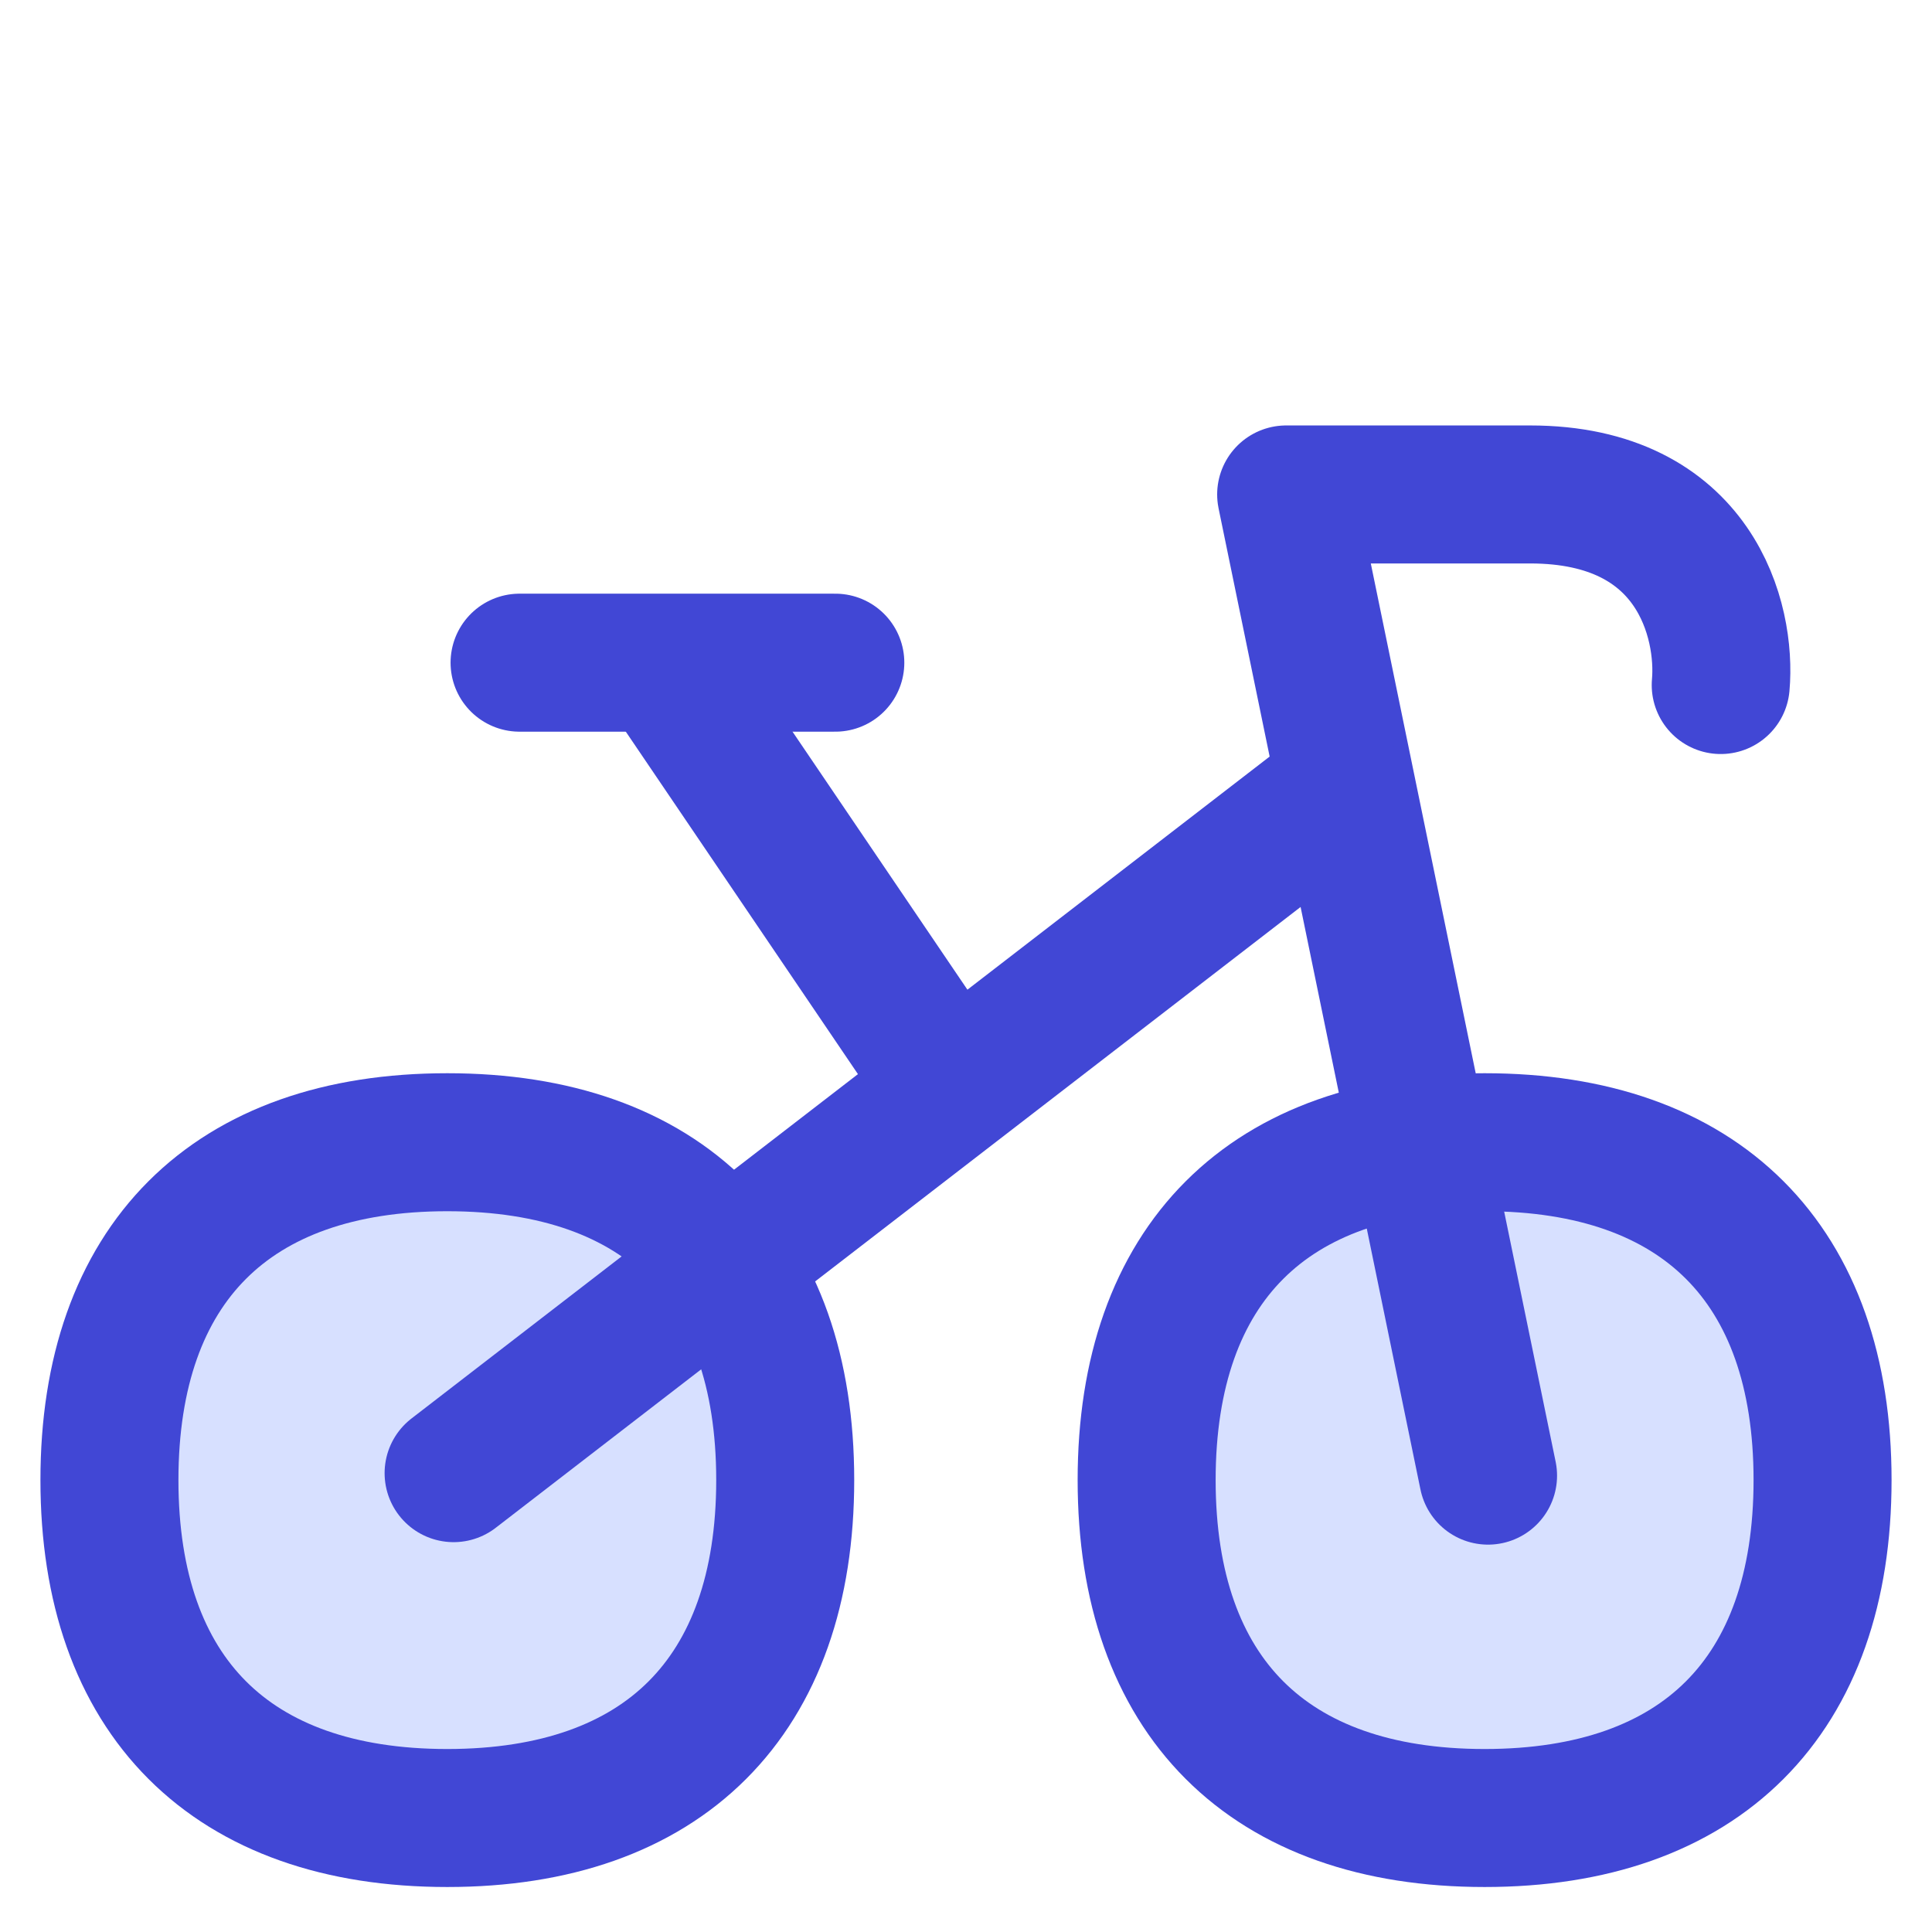 <svg xmlns="http://www.w3.org/2000/svg" fill="none" viewBox="0 0 14 14" id="Bicycle-Bike--Streamline-Flex">
  <desc>
    Bicycle Bike Streamline Icon: https://streamlinehq.com
  </desc>
  <g id="bicycle-bike">
    <path id="Vector" fill="#d7e0ff" d="M3.241 13.174c1.567 0 2.449 -0.881 2.449 -2.449 0 -1.567 -0.881 -2.448 -2.449 -2.448 -1.567 0 -2.448 0.881 -2.448 2.448 0 1.567 0.881 2.449 2.448 2.449Z" stroke-width="1"></path>
    <path id="Vector_2" fill="#d7e0ff" d="M10.758 13.174c1.567 0 2.449 -0.881 2.449 -2.449 0 -1.567 -0.881 -2.448 -2.449 -2.448 -1.567 0 -2.449 0.881 -2.449 2.448 0 1.567 0.881 2.449 2.449 2.449Z" stroke-width="1"></path>
    <path id="Vector_3" stroke="#4147d5" stroke-linecap="round" stroke-linejoin="round" d="M3.241 13.174c1.567 0 2.449 -0.881 2.449 -2.449 0 -1.567 -0.881 -2.448 -2.449 -2.448 -1.567 0 -2.448 0.881 -2.448 2.448 0 1.567 0.881 2.449 2.448 2.449Z" stroke-width="1"></path>
    <path id="Vector_4" stroke="#4147d5" stroke-linecap="round" stroke-linejoin="round" d="M10.758 13.174c1.567 0 2.449 -0.881 2.449 -2.449 0 -1.567 -0.881 -2.448 -2.449 -2.448 -1.567 0 -2.449 0.881 -2.449 2.448 0 1.567 0.881 2.449 2.449 2.449Z" stroke-width="1"></path>
    <path id="Vector 655" stroke="#4147d5" stroke-linecap="round" stroke-linejoin="round" d="M10.783 10.693 9.32 3.583l1.768 0c1.203 0 1.422 0.921 1.381 1.381" stroke-width="1"></path>
    <path id="Vector 656" stroke="#4147d5" stroke-linecap="round" stroke-linejoin="round" d="M9.707 5.723 3.287 10.675" stroke-width="1"></path>
    <path id="Vector 657" stroke="#4147d5" stroke-linecap="round" stroke-linejoin="round" d="m4.823 4.836 2.039 3.008" stroke-width="1"></path>
    <path id="Vector 658" stroke="#4147d5" stroke-linecap="round" stroke-linejoin="round" d="M3.765 4.802h2.288" stroke-width="1"></path>
  </g>
</svg>